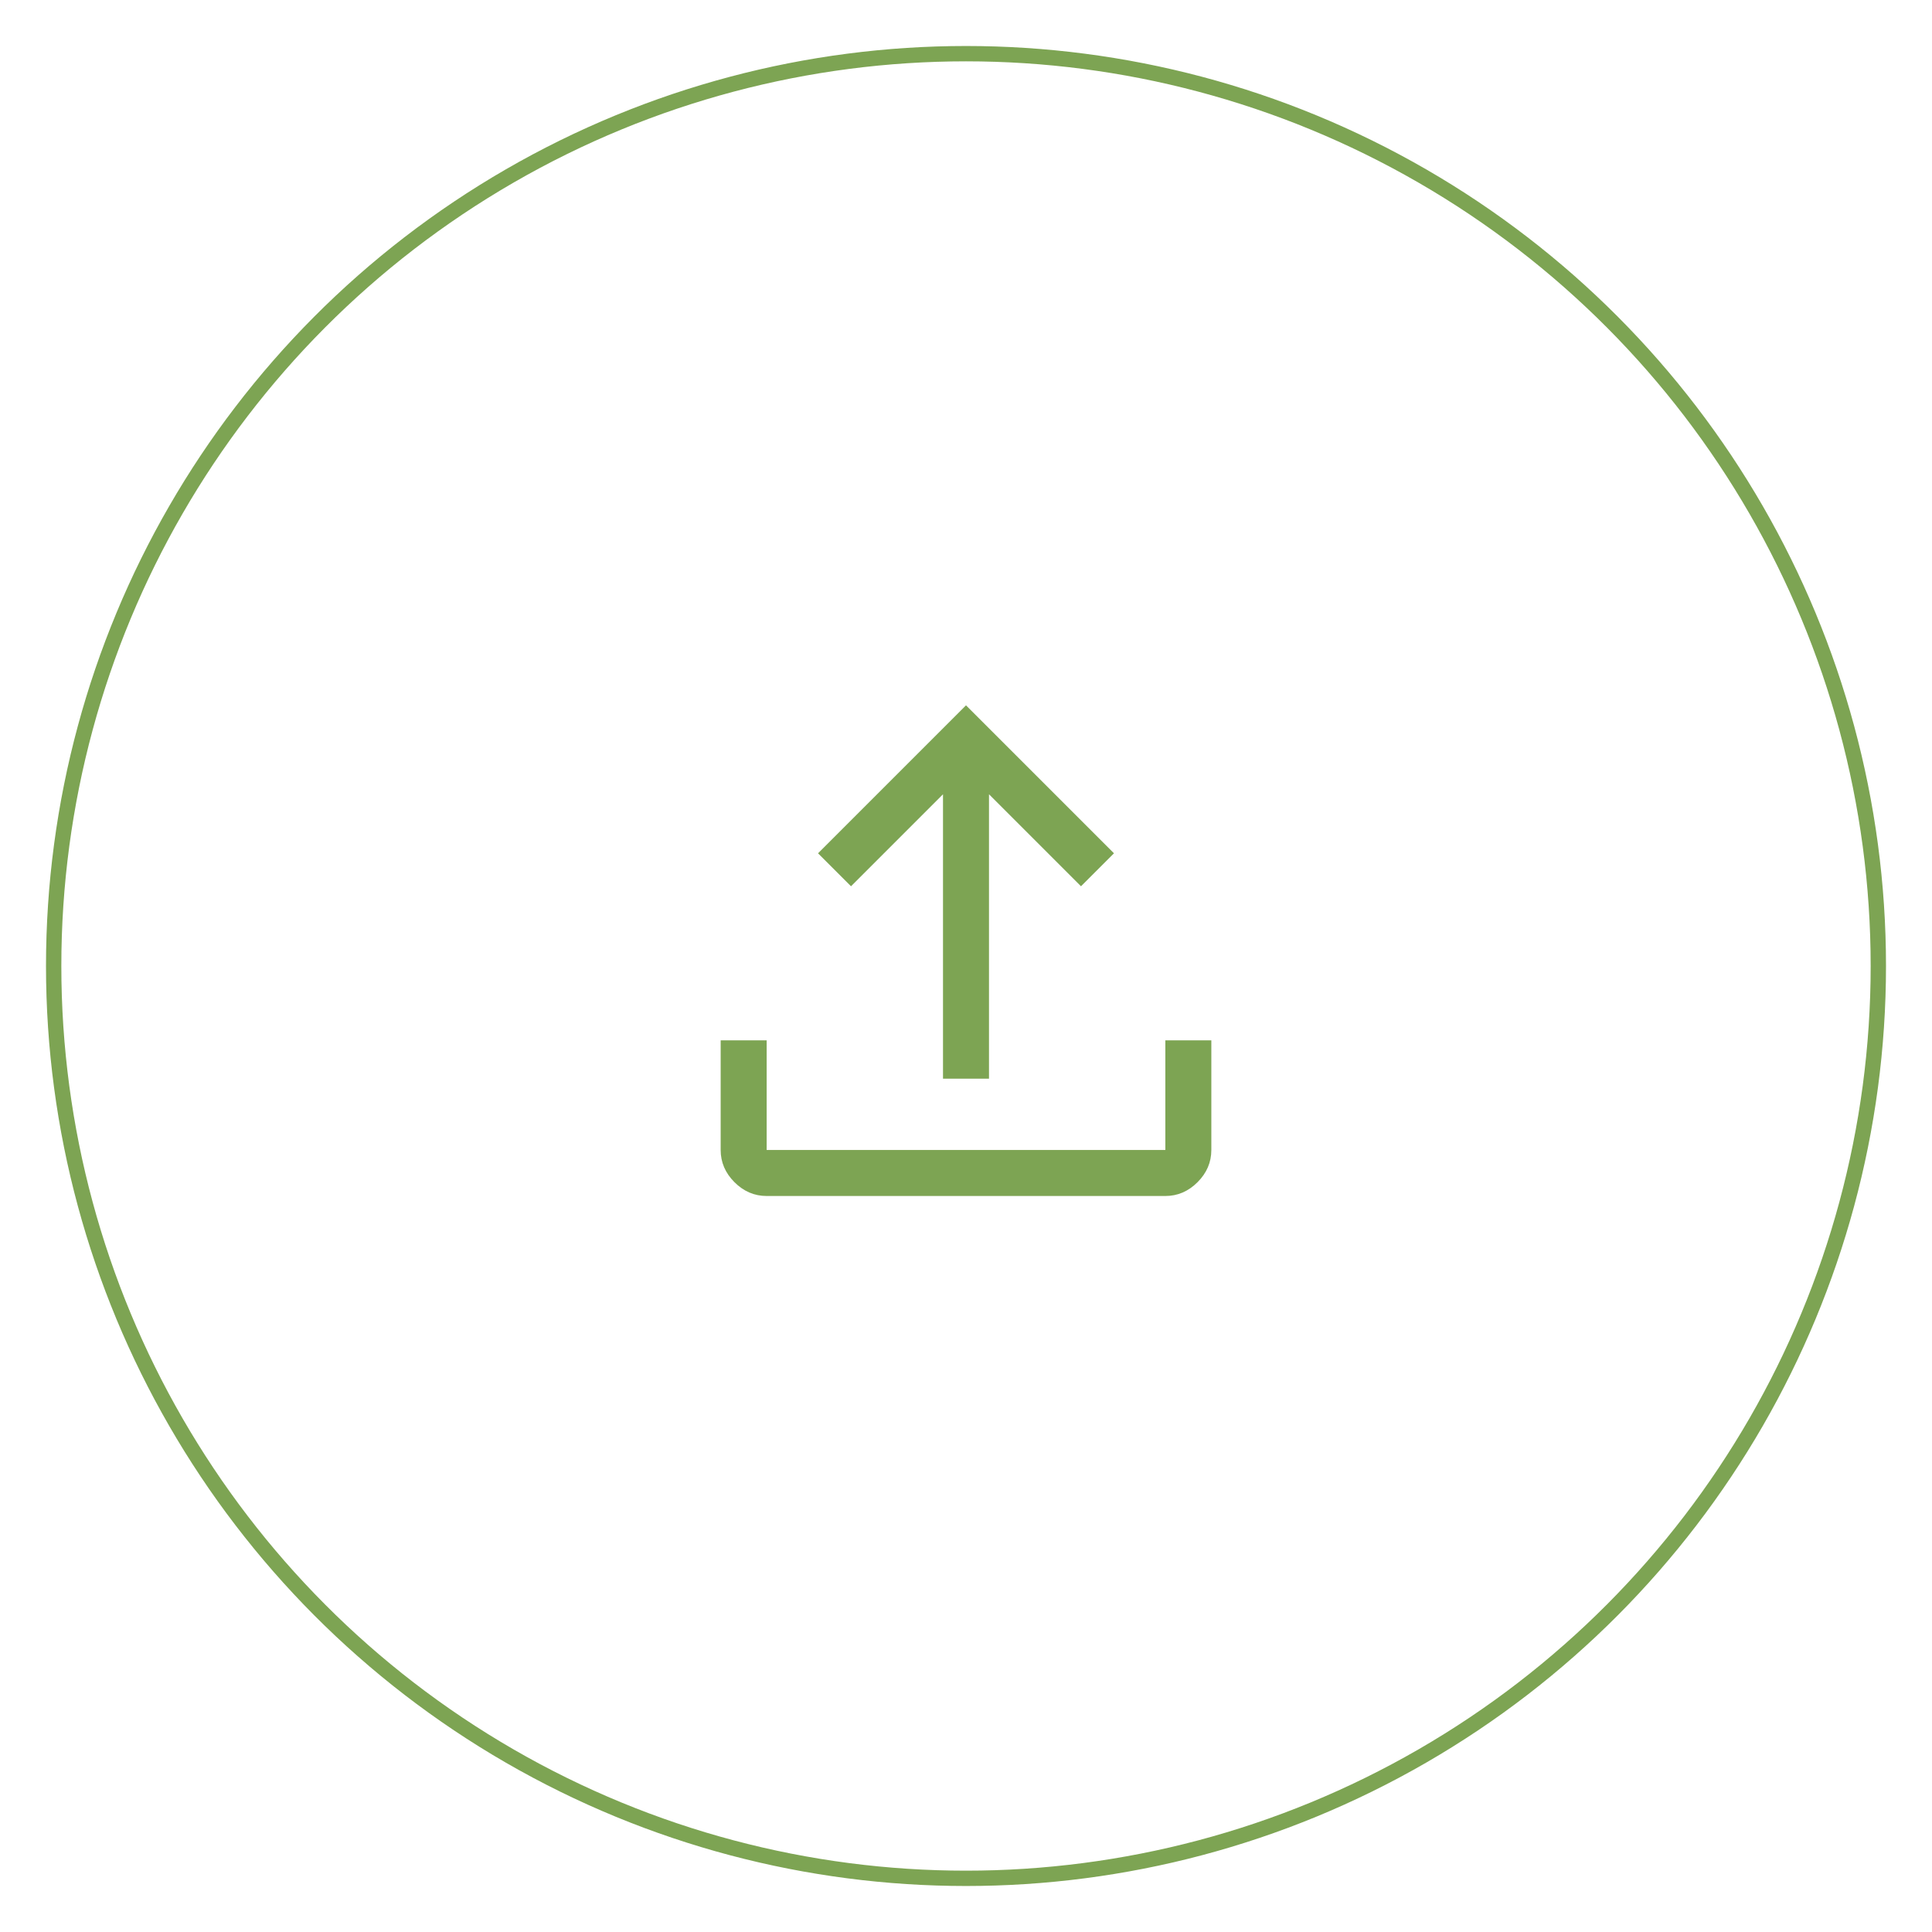 <svg width="126" height="126" viewBox="0 0 126 126" fill="none" xmlns="http://www.w3.org/2000/svg">
  <g filter="url(#filter0_d_226_1358)">
  <circle cx="63" cy="62" r="60" fill="white"/>
  <circle cx="63" cy="62" r="59.5" stroke="#7DA453"/>
  </g>
  <path d="M50 78C49.2 78 48.5 77.7 47.9 77.1C47.3 76.5 47 75.8 47 75V67.85H50V75H76V67.85H79V75C79 75.8 78.7 76.5 78.1 77.1C77.5 77.7 76.8 78 76 78H50ZM61.5 70.35V51.8L55.5 57.8L53.35 55.65L63 46L72.65 55.65L70.5 57.8L64.5 51.8V70.35H61.5Z" fill="#7DA453"/>
  <defs>
  <filter id="filter0_d_226_1358" x="0" y="0" width="126" height="126" filterUnits="userSpaceOnUse" color-interpolation-filters="sRGB">
  <feFlood flood-opacity="0" result="BackgroundImageFix"/>
  <feColorMatrix in="SourceAlpha" type="matrix" values="0 0 0 0 0 0 0 0 0 0 0 0 0 0 0 0 0 0 127 0" result="hardAlpha"/>
  <feOffset dy="1"/>
  <feGaussianBlur stdDeviation="1.5"/>
  <feComposite in2="hardAlpha" operator="out"/>
  <feColorMatrix type="matrix" values="0 0 0 0 0 0 0 0 0 0 0 0 0 0 0 0 0 0 0.25 0"/>
  <feBlend mode="normal" in2="BackgroundImageFix" result="effect1_dropShadow_226_1358"/>
  <feBlend mode="normal" in="SourceGraphic" in2="effect1_dropShadow_226_1358" result="shape"/>
  </filter>
  </defs>
  </svg>
  
